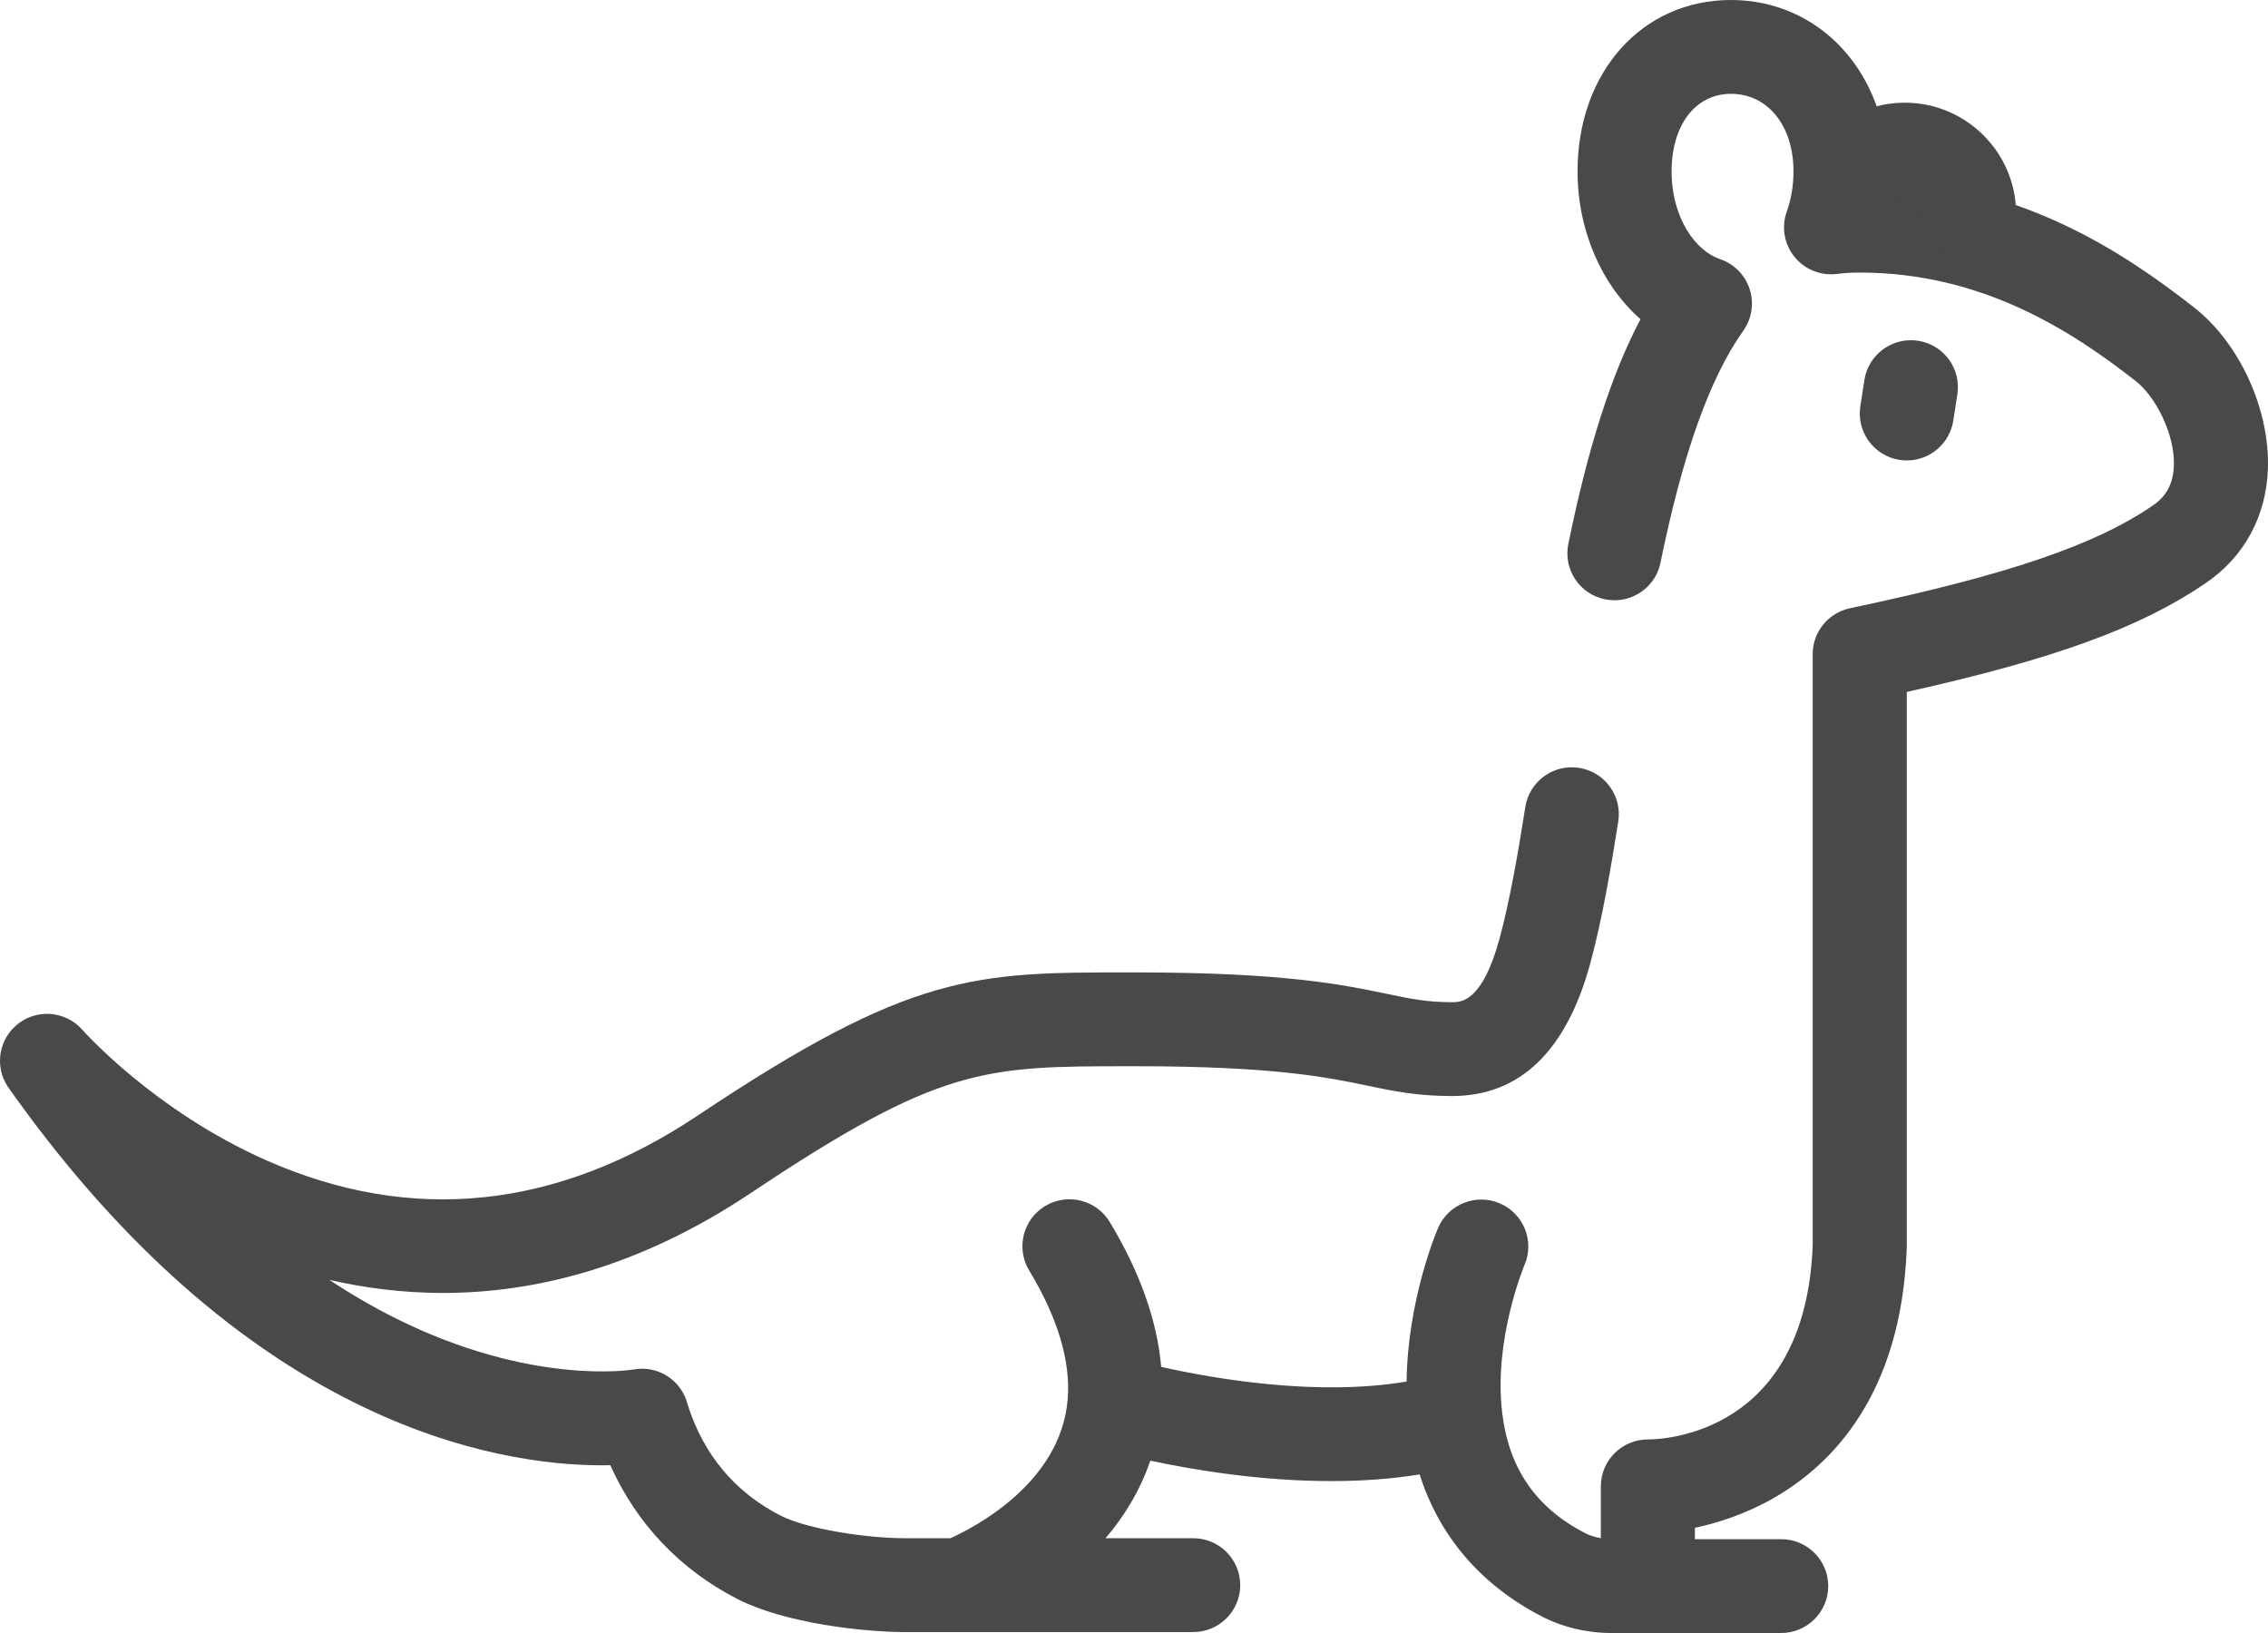 <svg width="100" height="72" viewBox="0 0 100 72" fill="none" xmlns="http://www.w3.org/2000/svg">
<path d="M84.578 15.025C83.446 14.848 82.385 15.618 82.206 16.747C82.144 17.139 82.084 17.53 82.024 17.919C81.852 19.049 82.629 20.104 83.761 20.277C83.867 20.293 83.973 20.301 84.077 20.301C85.084 20.301 85.967 19.567 86.124 18.544C86.183 18.161 86.243 17.776 86.303 17.391C86.481 16.262 85.709 15.203 84.578 15.025Z" fill="#494949"/>
<path d="M96.752 13.565C96.752 13.565 96.752 13.565 96.751 13.564C93.589 11.082 89.238 8.255 83.219 7.914C83.223 7.794 83.225 7.675 83.225 7.555C83.225 3.248 80.257 0 76.322 0C72.402 0 69.557 3.177 69.557 7.555C69.557 10.172 70.629 12.577 72.331 14.073C71.047 16.513 70.018 19.73 69.15 23.984C68.921 25.104 69.646 26.196 70.768 26.424C70.908 26.453 71.047 26.466 71.184 26.466C72.149 26.466 73.014 25.79 73.214 24.81C74.194 20.005 75.389 16.659 76.865 14.58C77.244 14.046 77.348 13.364 77.144 12.743C76.941 12.121 76.455 11.631 75.833 11.423C74.775 11.069 73.704 9.626 73.704 7.555C73.704 5.511 74.756 4.137 76.321 4.137C77.944 4.137 79.078 5.543 79.078 7.555C79.078 8.179 78.978 8.778 78.78 9.334C78.54 10.009 78.667 10.761 79.117 11.32C79.567 11.879 80.273 12.166 80.988 12.078C81.317 12.037 81.657 12.017 81.999 12.017C87.382 12.017 91.34 14.582 94.186 16.816H94.186C95.028 17.477 95.897 19.125 95.851 20.525C95.817 21.559 95.303 22.028 94.92 22.29C92.348 24.049 88.48 25.36 81.571 26.817C80.612 27.019 79.925 27.863 79.925 28.84V54.919C79.602 63.202 73.376 63.462 72.681 63.465C72.674 63.465 72.665 63.465 72.657 63.465C72.112 63.465 71.588 63.679 71.2 64.062C70.805 64.45 70.584 64.98 70.584 65.533V67.818C70.329 67.774 70.087 67.7 69.872 67.587C67.716 66.468 66.526 64.736 66.234 62.294C65.847 59.067 67.191 55.838 67.219 55.772C67.668 54.724 67.182 53.51 66.132 53.058C65.079 52.607 63.86 53.091 63.407 54.141C63.344 54.288 62.062 57.308 62.02 60.913C58.065 61.583 53.505 60.784 51.199 60.267C51.02 58.227 50.262 56.086 48.931 53.879C48.34 52.9 47.066 52.585 46.085 53.173C45.103 53.763 44.787 55.034 45.377 56.013C46.645 58.114 47.216 60.031 47.074 61.711C47.074 61.712 47.074 61.713 47.074 61.714C46.763 65.369 43.009 67.323 41.906 67.821H39.911C38.198 67.821 35.581 67.42 34.416 66.823C32.395 65.787 31.017 64.136 30.315 61.916C30.067 60.92 29.13 60.259 28.113 60.357C28.083 60.36 28.055 60.365 28.025 60.37C27.991 60.374 27.957 60.377 27.922 60.383C27.878 60.391 23.462 61.121 17.465 58.135C16.47 57.639 15.489 57.068 14.521 56.43C16.07 56.785 17.748 57.007 19.533 57.007C23.599 57.006 28.216 55.868 33.097 52.606C41.472 47.009 43.405 47.015 49.786 47.011H50.096C56.199 47.011 58.568 47.507 60.297 47.869C61.417 48.103 62.476 48.325 64.021 48.325C67.011 48.325 69.063 46.354 70.121 42.466C70.121 42.466 70.121 42.464 70.121 42.464C70.643 40.541 71.036 38.228 71.352 36.219C71.529 35.09 70.756 34.032 69.625 33.855C68.494 33.677 67.432 34.449 67.254 35.578C66.956 37.477 66.587 39.651 66.118 41.381C66.118 41.381 66.118 41.382 66.118 41.382C65.355 44.187 64.42 44.187 64.021 44.187C62.906 44.187 62.207 44.041 61.148 43.819C59.241 43.42 56.629 42.874 50.096 42.874H49.787C43.013 42.874 40.211 42.872 30.788 49.169C24.572 53.323 18.168 53.995 11.753 51.164C6.805 48.981 3.667 45.446 3.639 45.413C3.546 45.306 3.444 45.211 3.335 45.127C3.303 45.103 3.27 45.082 3.237 45.06C3.214 45.044 3.192 45.027 3.169 45.013C3.117 44.98 3.064 44.952 3.01 44.925C3.004 44.922 2.999 44.918 2.994 44.916C2.937 44.888 2.88 44.863 2.822 44.841C2.818 44.84 2.814 44.837 2.81 44.836C2.756 44.816 2.701 44.798 2.645 44.782C2.637 44.78 2.628 44.777 2.62 44.774C2.57 44.761 2.52 44.751 2.47 44.741C2.455 44.738 2.44 44.734 2.424 44.731C2.382 44.724 2.339 44.72 2.297 44.715C2.273 44.712 2.249 44.708 2.225 44.706C2.191 44.704 2.156 44.704 2.122 44.704C2.089 44.703 2.057 44.7 2.024 44.701C1.997 44.702 1.97 44.705 1.943 44.707C1.903 44.709 1.864 44.711 1.825 44.715C1.801 44.718 1.777 44.723 1.753 44.727C1.711 44.734 1.669 44.74 1.627 44.749C1.599 44.755 1.571 44.764 1.544 44.771C1.507 44.781 1.47 44.789 1.433 44.801C1.387 44.816 1.343 44.834 1.298 44.852C1.28 44.86 1.261 44.865 1.244 44.873C1.117 44.928 0.995 44.996 0.88 45.078C0.879 45.078 0.879 45.078 0.879 45.078C0.878 45.079 0.877 45.08 0.875 45.081C0.82 45.12 0.766 45.162 0.714 45.207C0.696 45.223 0.68 45.24 0.663 45.256C0.644 45.273 0.626 45.291 0.608 45.309C0.543 45.374 0.481 45.441 0.426 45.512C0.423 45.517 0.42 45.522 0.416 45.526C0.379 45.576 0.344 45.626 0.311 45.678C0.292 45.709 0.276 45.741 0.258 45.773C0.244 45.8 0.227 45.826 0.214 45.853C0.194 45.894 0.177 45.936 0.159 45.978C0.151 45.997 0.142 46.016 0.134 46.036C0.118 46.078 0.105 46.121 0.092 46.165C0.086 46.185 0.078 46.205 0.073 46.225C0.062 46.265 0.054 46.305 0.046 46.345C0.041 46.37 0.034 46.395 0.029 46.421C0.024 46.455 0.021 46.489 0.017 46.523C0.013 46.555 0.007 46.587 0.005 46.619C0.003 46.647 0.004 46.675 0.003 46.703C0.002 46.742 -0.001 46.78 0 46.818C0.001 46.842 0.004 46.865 0.005 46.889C0.007 46.932 0.009 46.975 0.014 47.017C0.017 47.04 0.022 47.062 0.025 47.084C0.032 47.127 0.038 47.171 0.047 47.214C0.054 47.243 0.063 47.272 0.071 47.301C0.08 47.337 0.088 47.372 0.1 47.407C0.118 47.462 0.139 47.515 0.161 47.569C0.165 47.578 0.168 47.587 0.172 47.596C0.227 47.722 0.295 47.845 0.378 47.961C4.924 54.397 10.05 59.066 15.613 61.836C20.297 64.168 24.236 64.606 26.531 64.606C26.663 64.606 26.788 64.604 26.909 64.602C28.063 67.176 29.977 69.199 32.52 70.504C34.604 71.571 38.081 71.959 39.91 71.959H42.309C42.314 71.959 42.319 71.959 42.325 71.959C42.329 71.959 42.334 71.959 42.338 71.959H52.61C53.755 71.959 54.684 71.032 54.684 69.89C54.684 68.748 53.755 67.821 52.61 67.821H48.745C49.555 66.873 50.265 65.738 50.719 64.401C52.638 64.812 55.581 65.302 58.699 65.302C59.989 65.302 61.307 65.217 62.595 65.009C63.459 67.73 65.28 69.867 67.954 71.256C68.888 71.743 69.962 72 71.058 72H78.536C79.681 72 80.61 71.074 80.61 69.931C80.61 68.789 79.681 67.863 78.536 67.863H74.731V67.361C75.72 67.153 76.955 66.765 78.212 66.045C80.754 64.591 83.833 61.5 84.071 55.035C84.072 55.009 84.073 54.984 84.073 54.959V30.508C90.626 29.047 94.401 27.661 97.265 25.702C98.957 24.545 99.927 22.755 99.996 20.661C100.083 18.051 98.749 15.134 96.752 13.565Z" fill="#494949"/>
<path d="M83.987 4.528C81.28 4.528 79.078 6.725 79.078 9.425C79.078 10.567 80.007 11.493 81.152 11.493C82.297 11.493 83.226 10.567 83.226 9.425C83.226 9.006 83.567 8.665 83.987 8.665C84.406 8.665 84.746 9.006 84.746 9.425C84.746 10.567 85.674 11.493 86.819 11.493C87.964 11.493 88.893 10.567 88.893 9.425C88.893 6.725 86.692 4.528 83.987 4.528Z" fill="#494949"/>
</svg>
